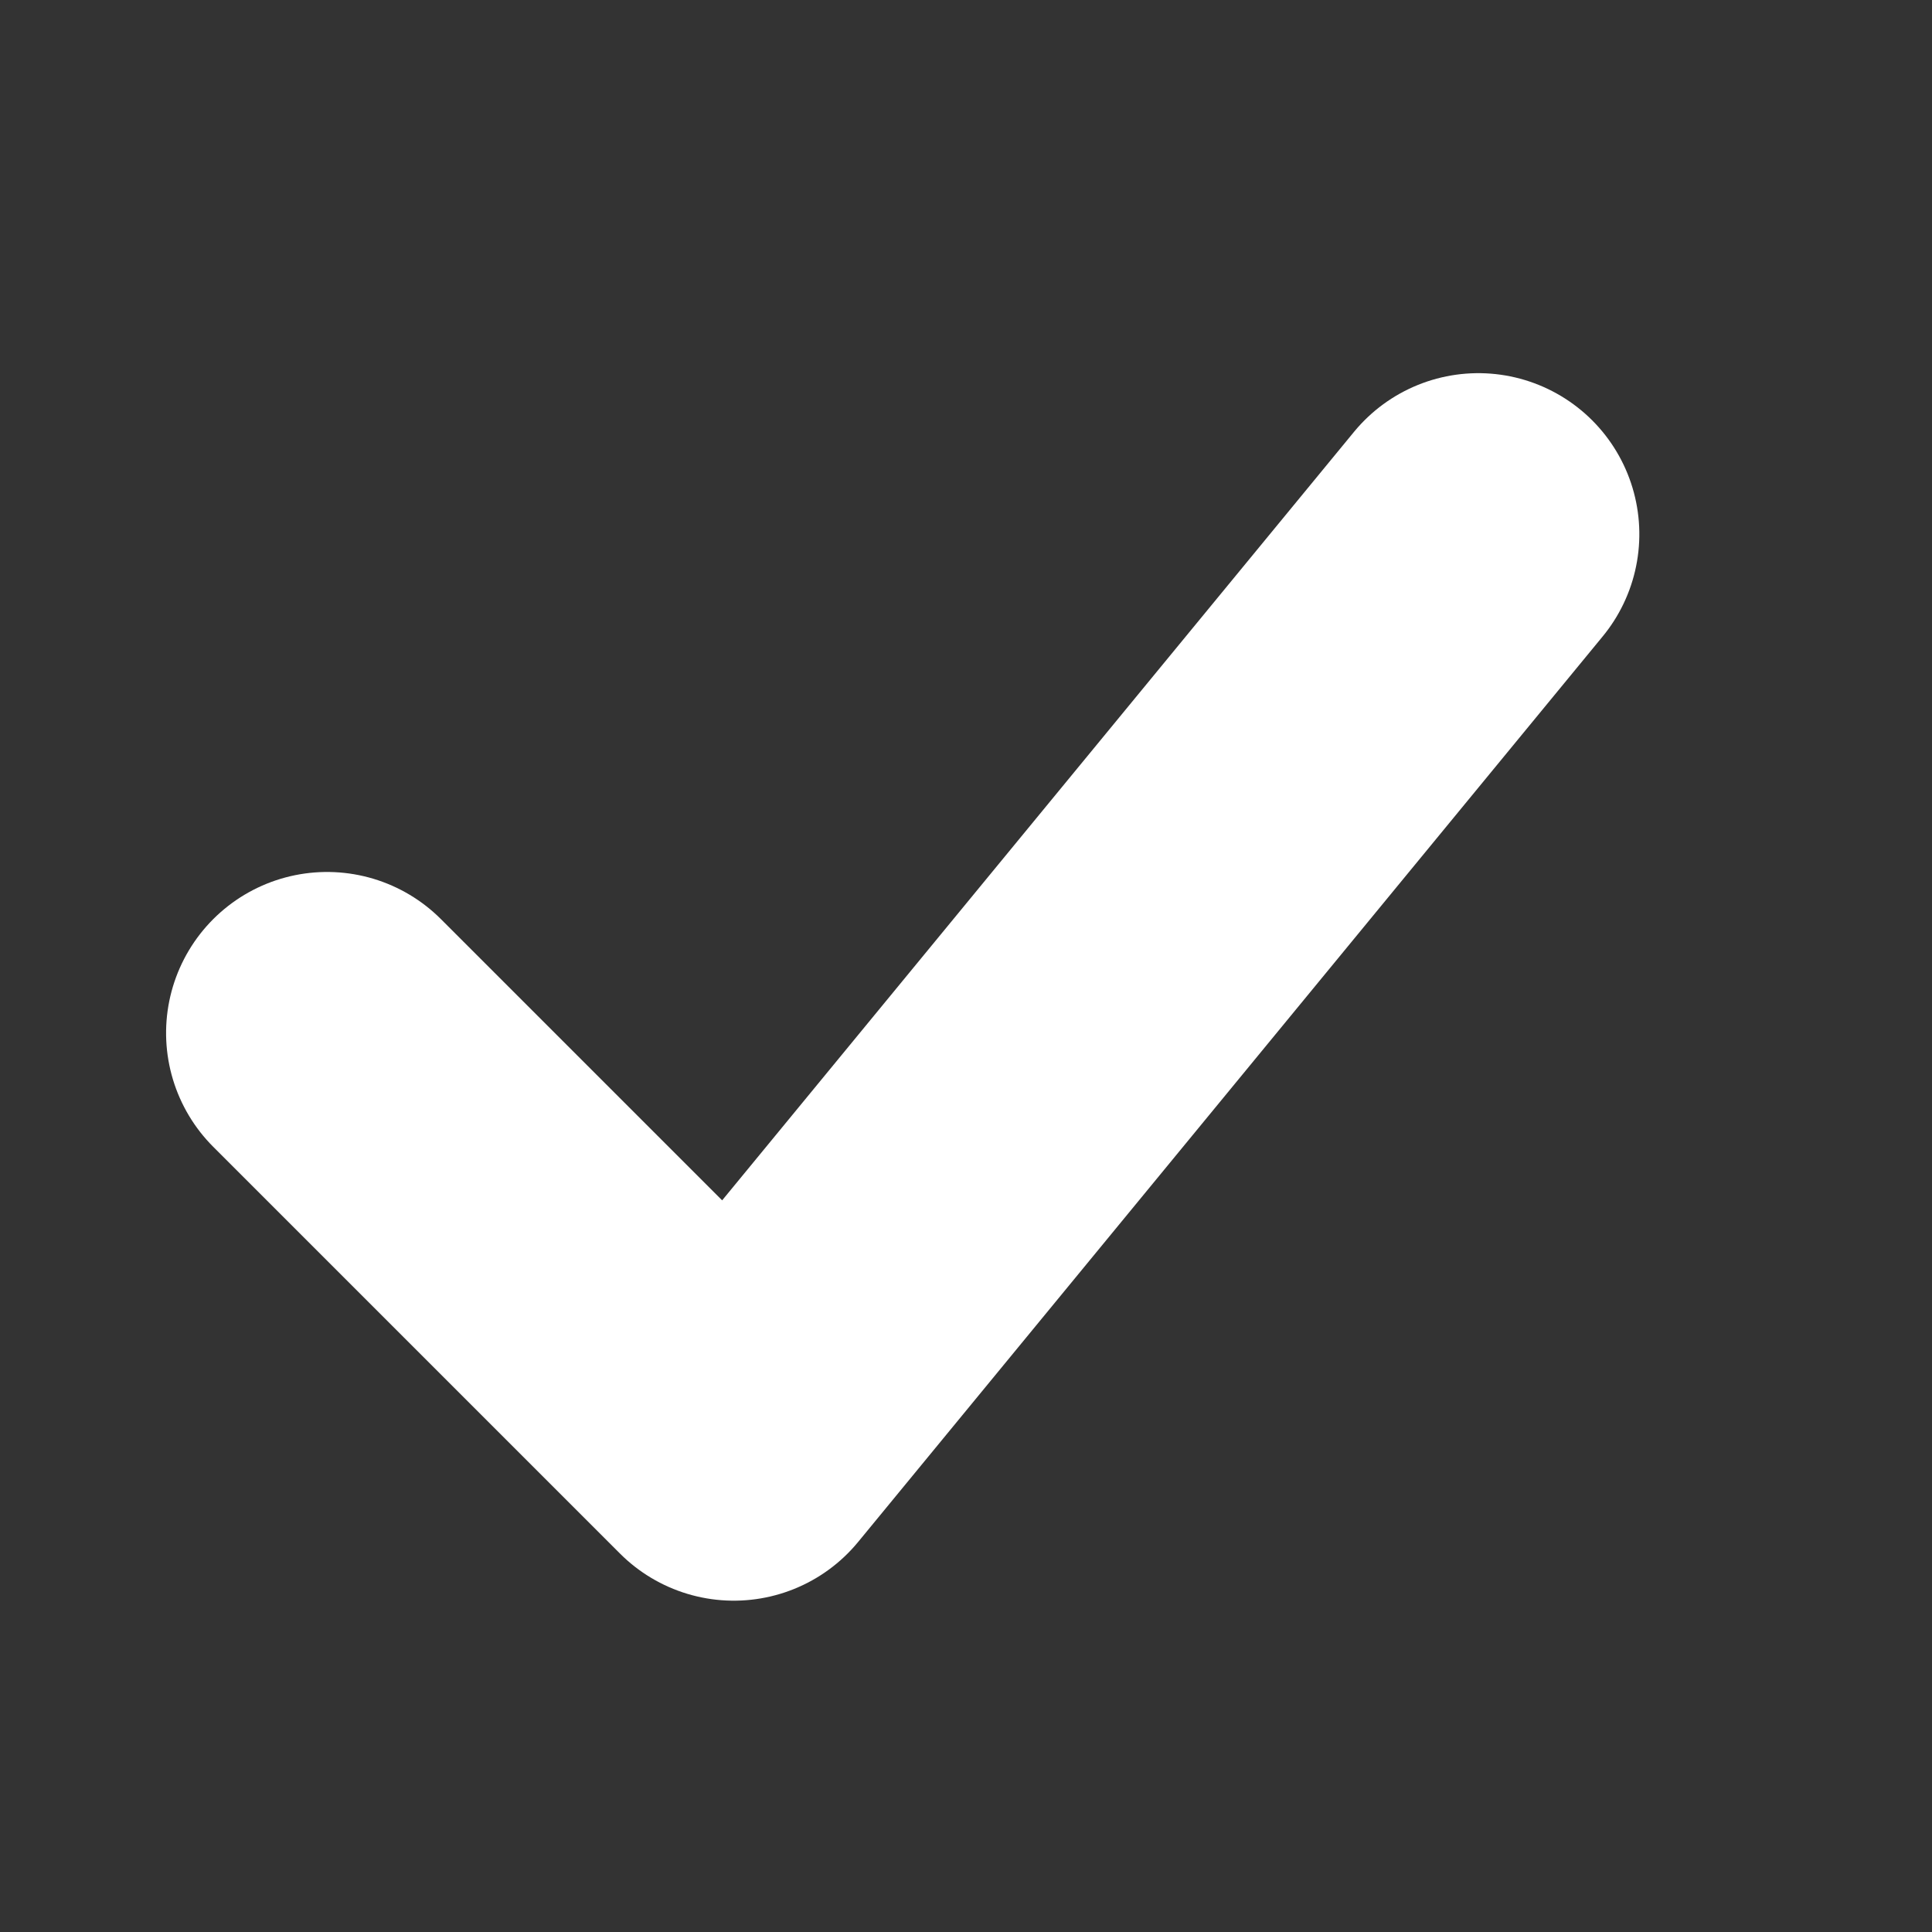 <?xml version="1.0" encoding="UTF-8" standalone="no"?>
<svg width="24px" height="24px" viewBox="0 0 24 24" version="1.1" xmlns="http://www.w3.org/2000/svg" xmlns:xlink="http://www.w3.org/1999/xlink" xmlns:sketch="http://www.bohemiancoding.com/sketch/ns">
    <rect x="0" y="0" width="24" height="24" fill="#333333" stroke="none"/>
    <!-- Generator: Sketch 3.4 (15575) - http://www.bohemiancoding.com/sketch -->
    <title>icon-check-white</title>
    <desc>Created with Sketch.</desc>
    <defs></defs>
    <g id="Page-1" stroke="none" stroke-width="1" fill="none" fill-rule="evenodd" sketch:type="MSPage">
        <g id="Artboard-4" sketch:type="MSArtboardGroup" transform="translate(-423, -634)" stroke="#FFFFFF" stroke-width="4" stroke-linecap="round" stroke-linejoin="round">
            <g id="icon-x-2" sketch:type="MSLayerGroup" transform="translate(423, 634)">
                <path d="M13.872,2.987 L15.286,17.481 L8.141,17.481" id="Path-46" sketch:type="MSShapeGroup" transform="translate(11.714, 10.234) rotate(-315) translate(-11.714, -10.234) "></path>
            </g>
        </g>
    </g>
</svg>